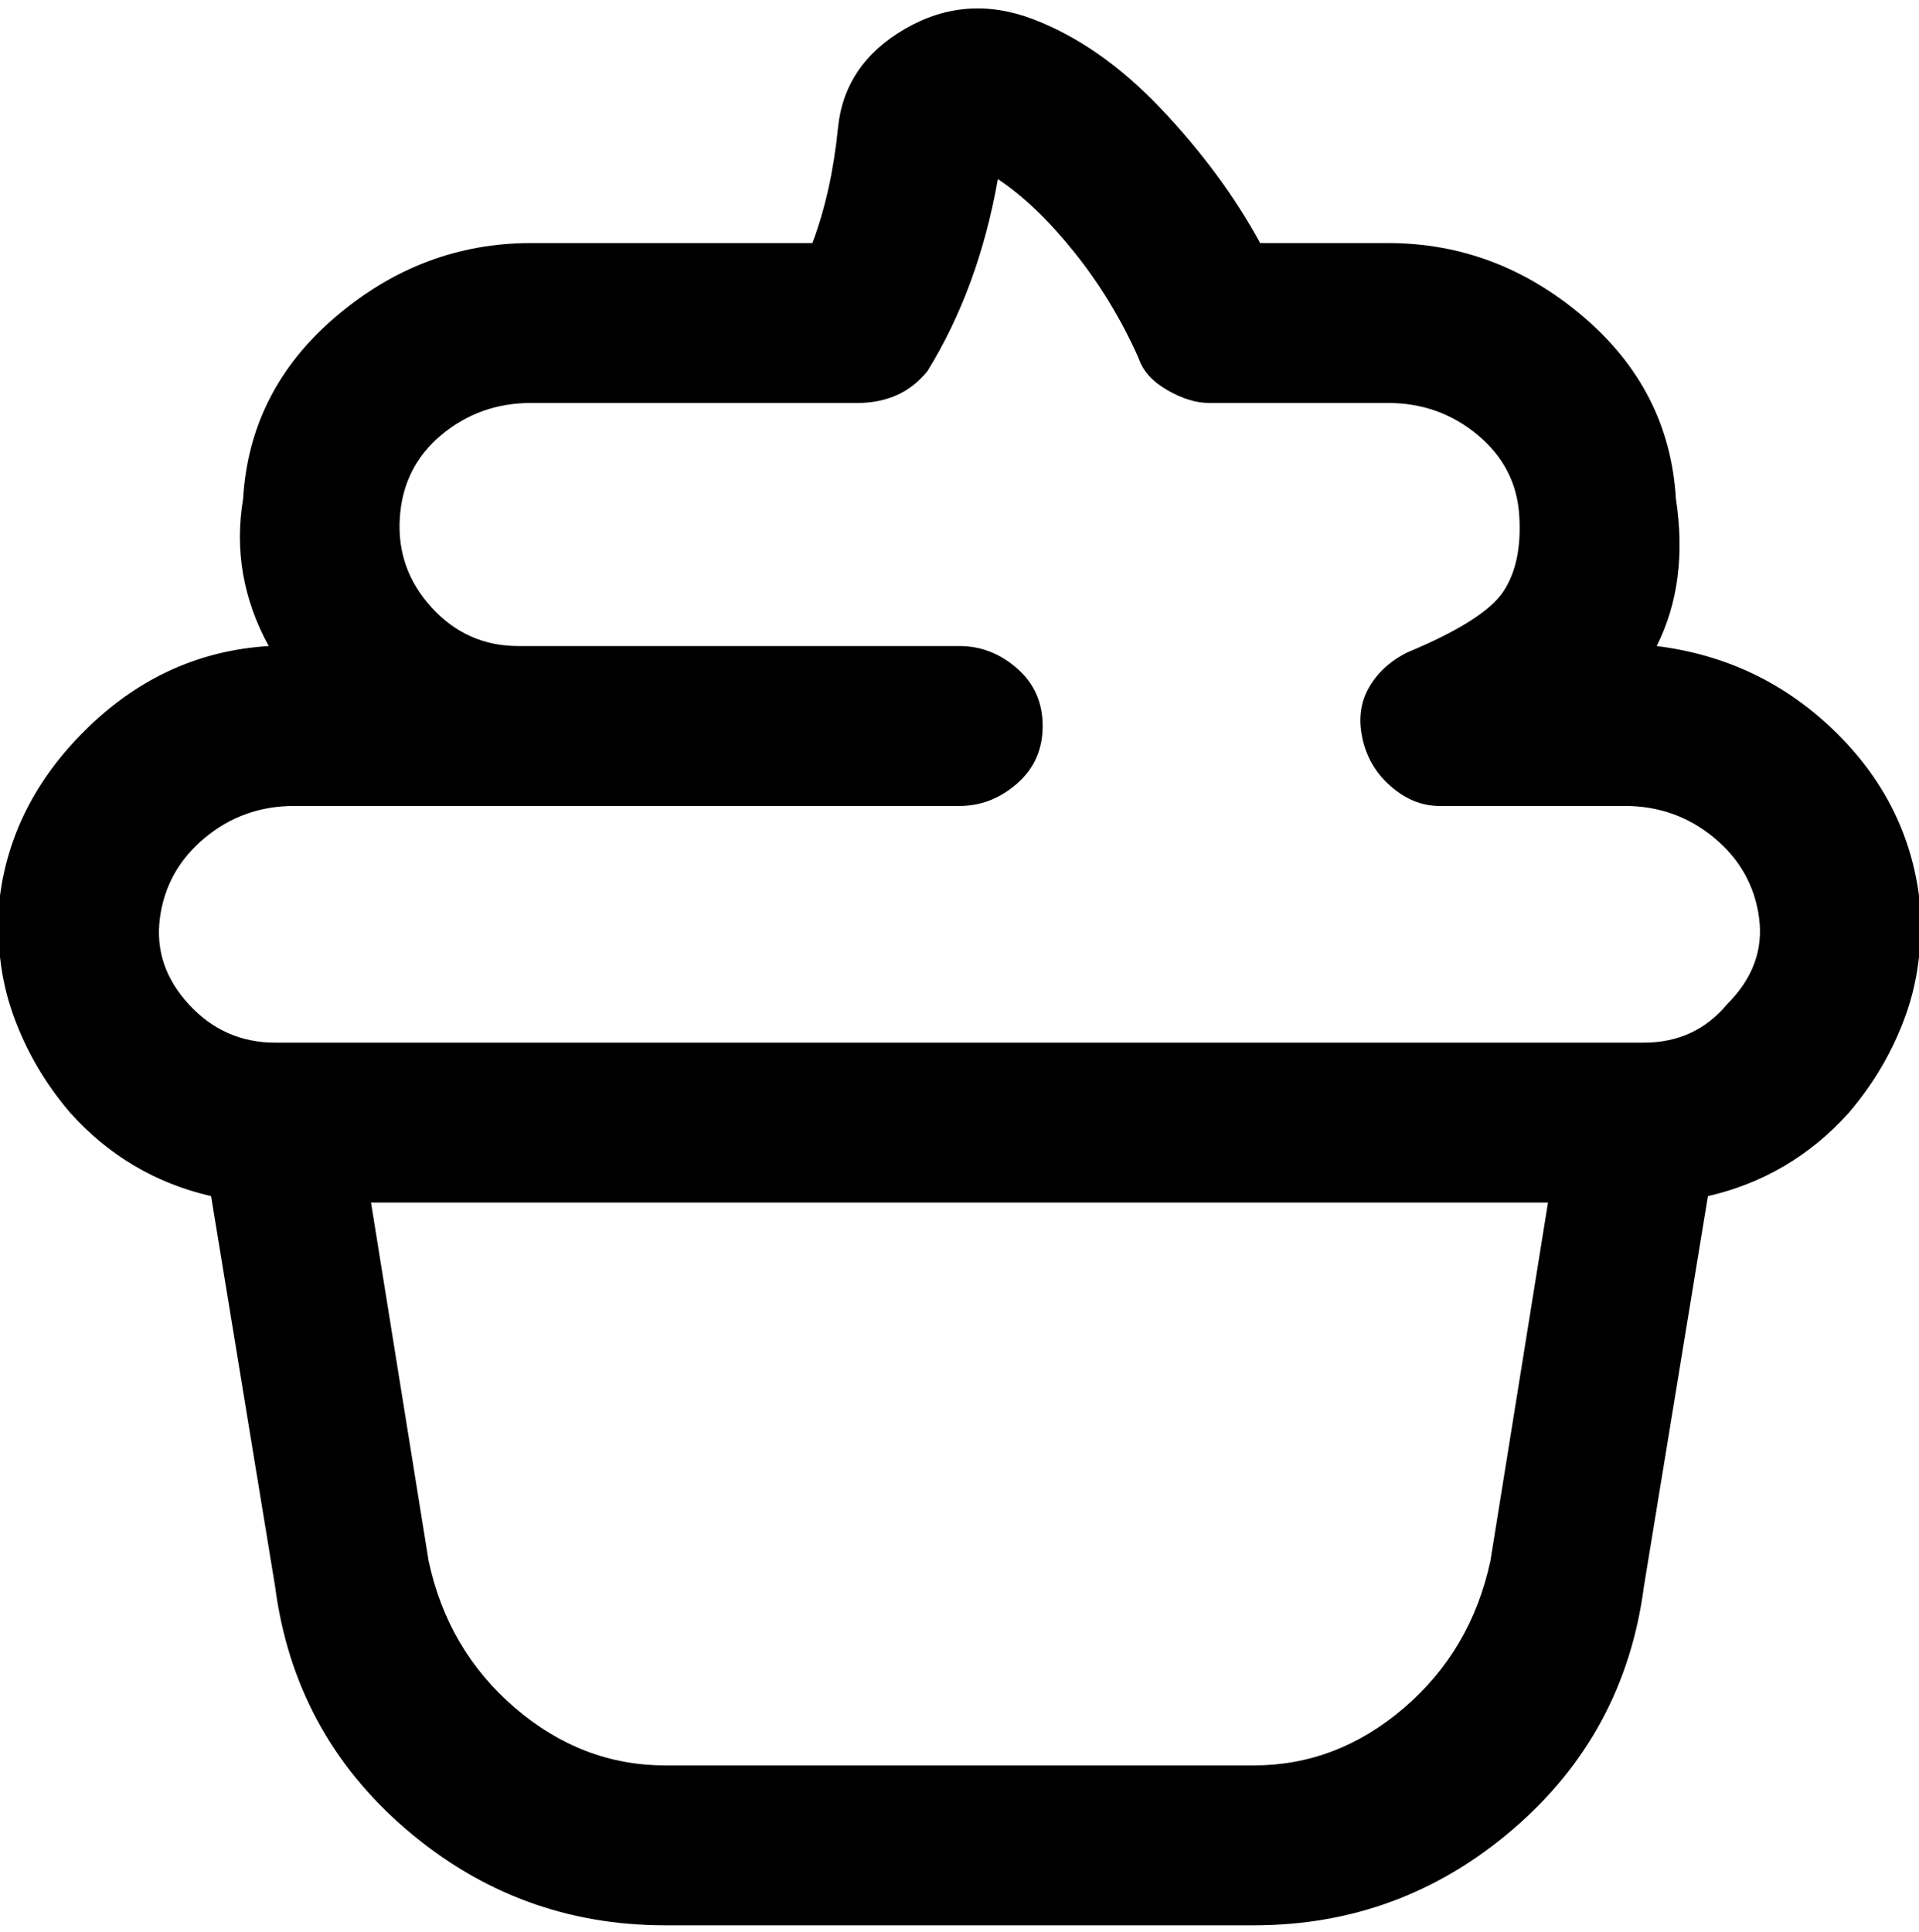 <svg viewBox="0 0 300.002 302.001" xmlns="http://www.w3.org/2000/svg"><path d="M300.002 140q-2-15-13.5-26t-27.5-13q5-10 3-23-1-17-14.5-28.5t-30.5-11.5h-20q-6-11-15.5-21t-20-14q-10.5-4-20 1.5t-10.5 15.5q-1 10-4 18h-44q-17 0-30.5 11.5T38.002 78q-2 12 4 23-16 1-28 12.5t-14 26.5q-1 10 2 18.5t9 15.5q9 10 22 13l10 61q3 23 20.5 38t40.5 15h92q23 0 40.5-15t20.5-38l10-61q13-3 22-13 6-7 9-15.5t2-18.5zm-67 104q-3 14-13.5 23t-23.5 9h-92q-13 0-23.5-9t-13.5-23l-9-56h184l-9 56zm37-87q-5 6-13 6h-214q-8 0-13.5-6t-4.5-13.5q1-7.5 7-12.5t14-5h104q5 0 9-3.5t4-9q0-5.5-4-9t-9-3.5h-69q-8 0-13.5-6t-5-14q.5-8 6.5-13t14-5h51q7 0 11-5 8-13 11-30 6 4 12 11.5t10 16.5q1 3 4.5 5t6.5 2h28q8 0 14 5t6.5 12.5q.5 7.5-2.5 12t-15 9.5q-4 2-6 5.5t-1 8q1 4.5 4.5 7.5t7.5 3h29q8 0 14 5t7 12.5q1 7.5-5 13.5z"/></svg>